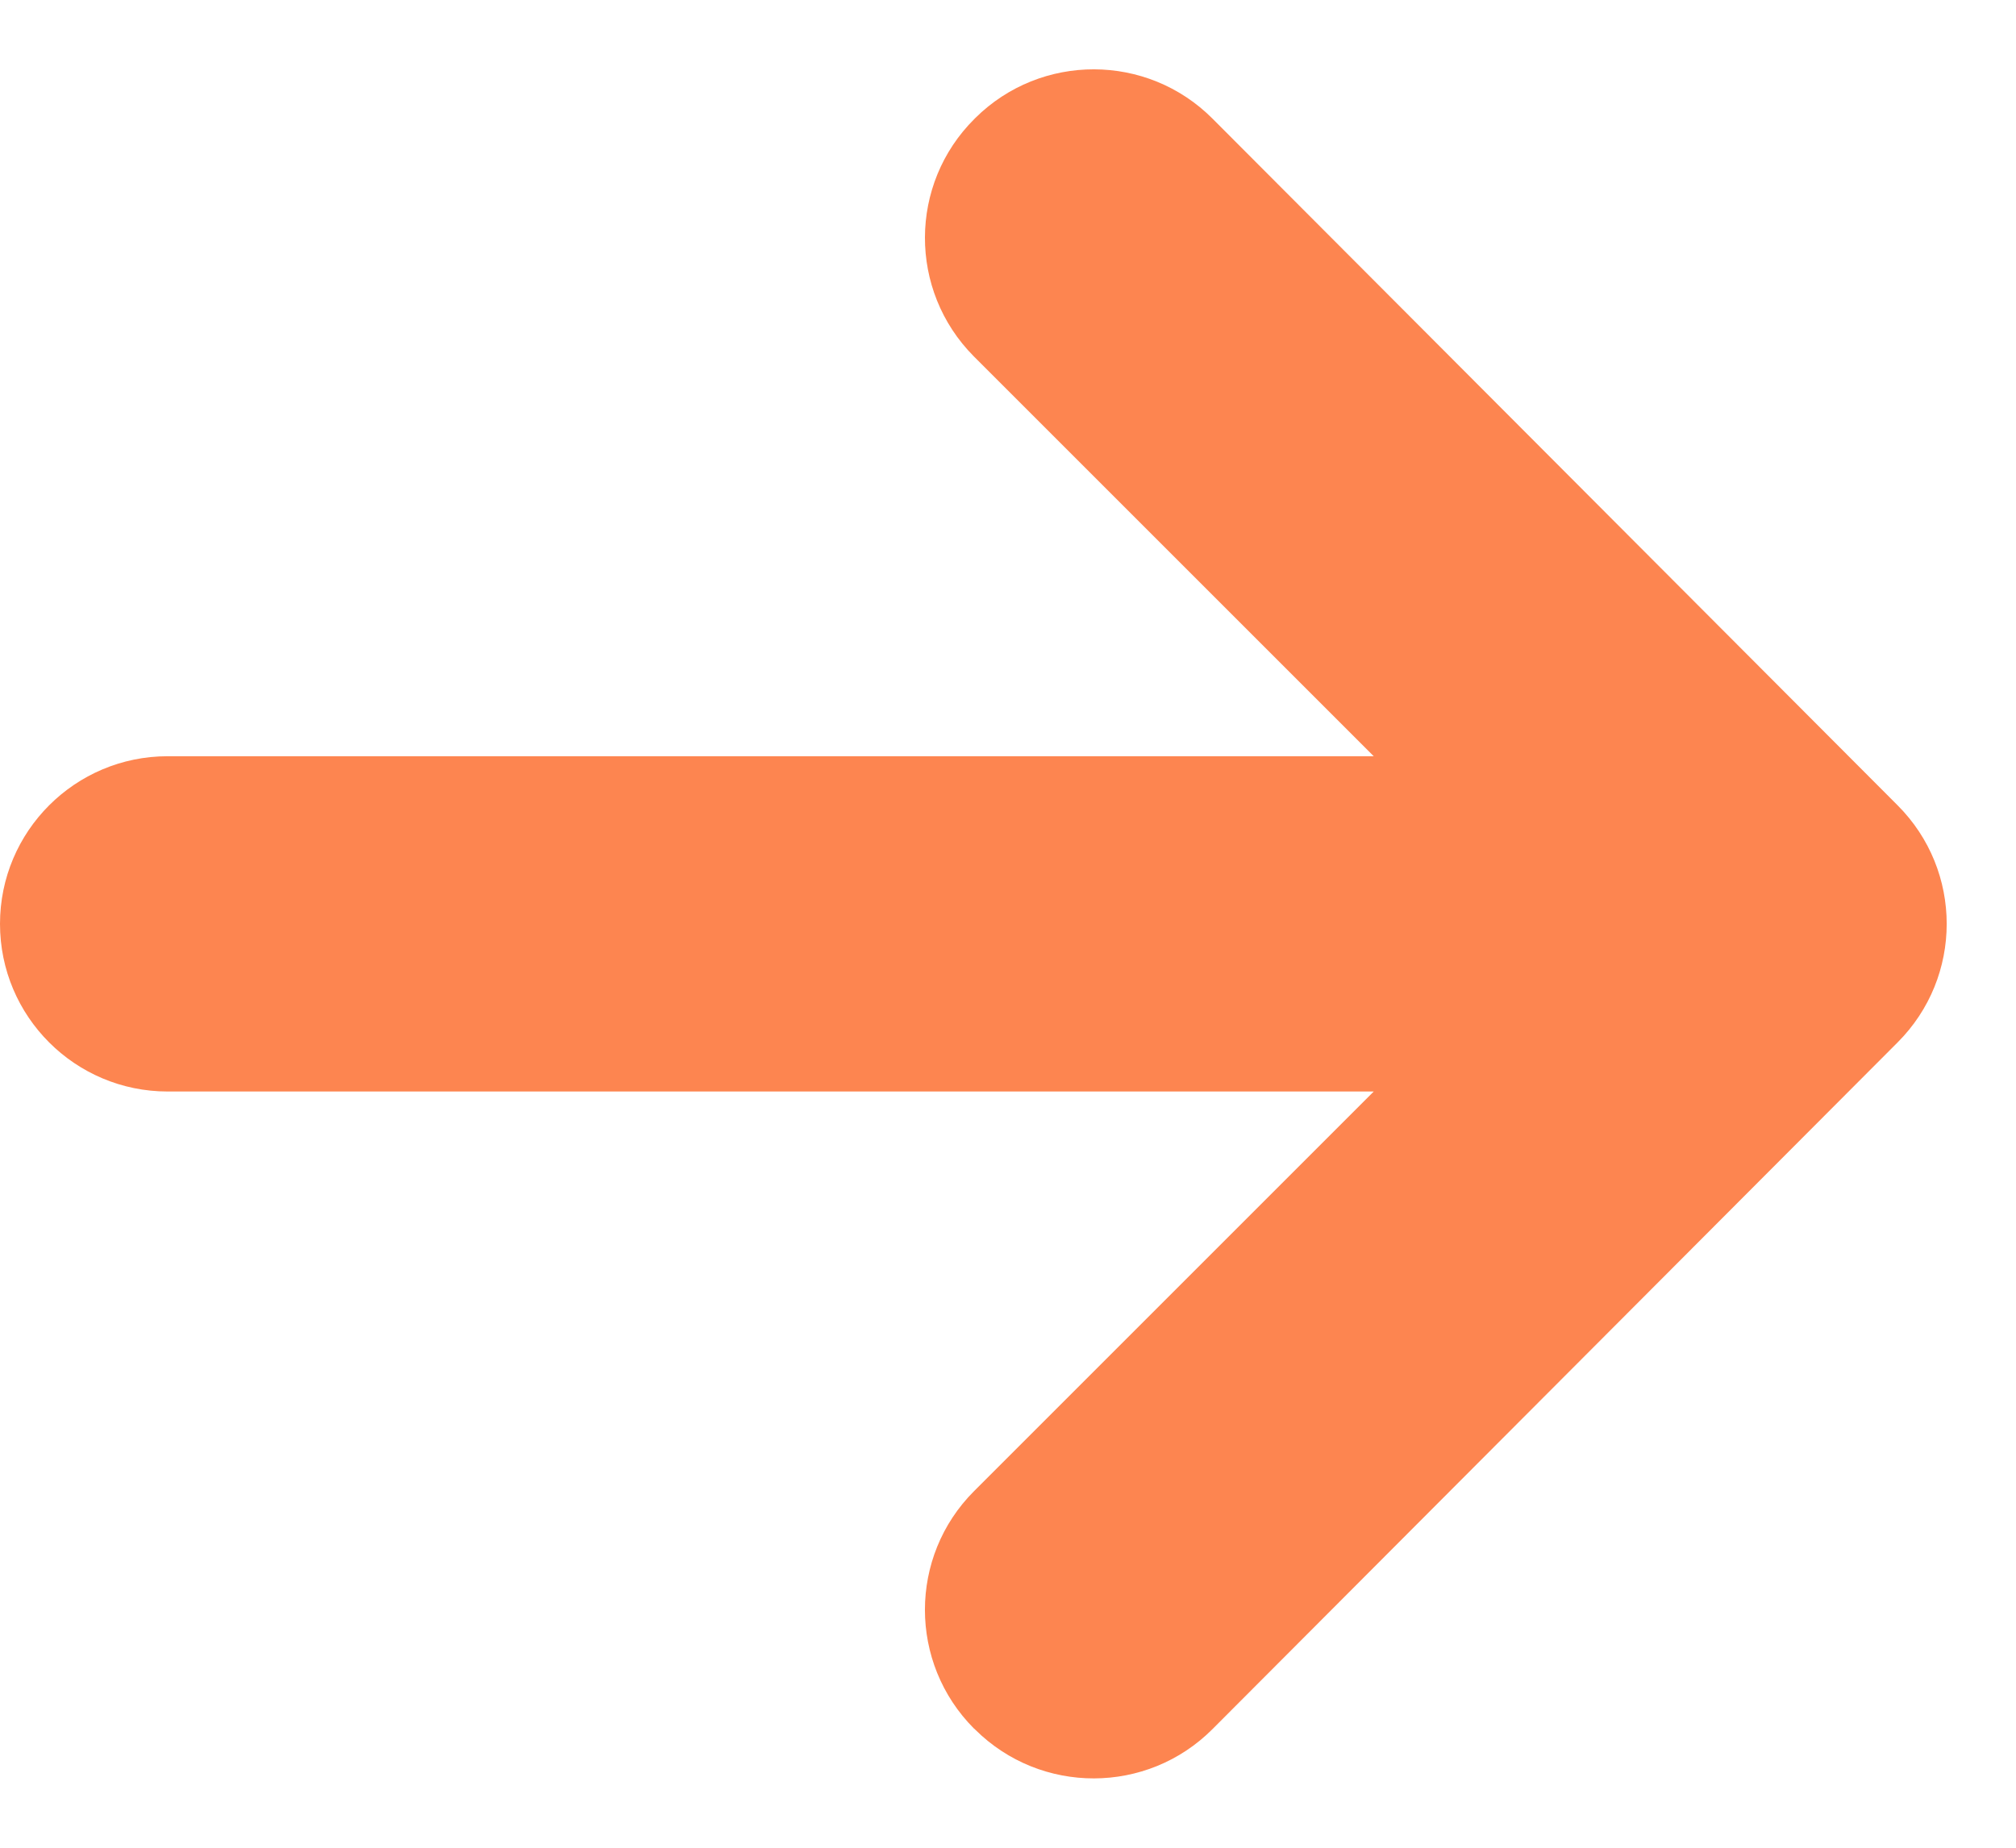 <?xml version="1.0" encoding="UTF-8"?>
<svg width="12px" height="11px" viewBox="0 0 12 11" version="1.1" xmlns="http://www.w3.org/2000/svg" xmlns:xlink="http://www.w3.org/1999/xlink">
    <title>icon/18/arrow-white</title>
    <g id="Symbols" stroke="none" stroke-width="1" fill="none" fill-rule="evenodd">
        <g id="Button/Primary-48" transform="translate(-133, -19)" fill="#FD8550" fill-rule="nonzero">
            <g id="Icon/16/arrow-white" transform="translate(131, 16)">
                <path d="M7.805,3.703 L7.801,3.707 C7.409,4.096 7.407,4.729 7.796,5.121 C7.797,5.122 7.798,5.123 7.798,5.123 L10.177,7.502 L10.177,7.502 L2.998,7.502 C2.447,7.502 2,7.949 2,8.5 C2,9.051 2.447,9.498 2.998,9.498 L10.177,9.498 L10.177,9.498 L7.798,11.877 C7.408,12.267 7.408,12.9 7.798,13.291 C7.799,13.291 7.8,13.292 7.801,13.293 L7.805,13.297 C8.196,13.685 8.828,13.684 9.217,13.294 L13.295,9.206 C13.685,8.816 13.685,8.184 13.295,7.794 L9.217,3.706 C8.828,3.316 8.196,3.315 7.805,3.703 Z" id="Path"></path>
            </g>
        </g>
    </g>
</svg>
